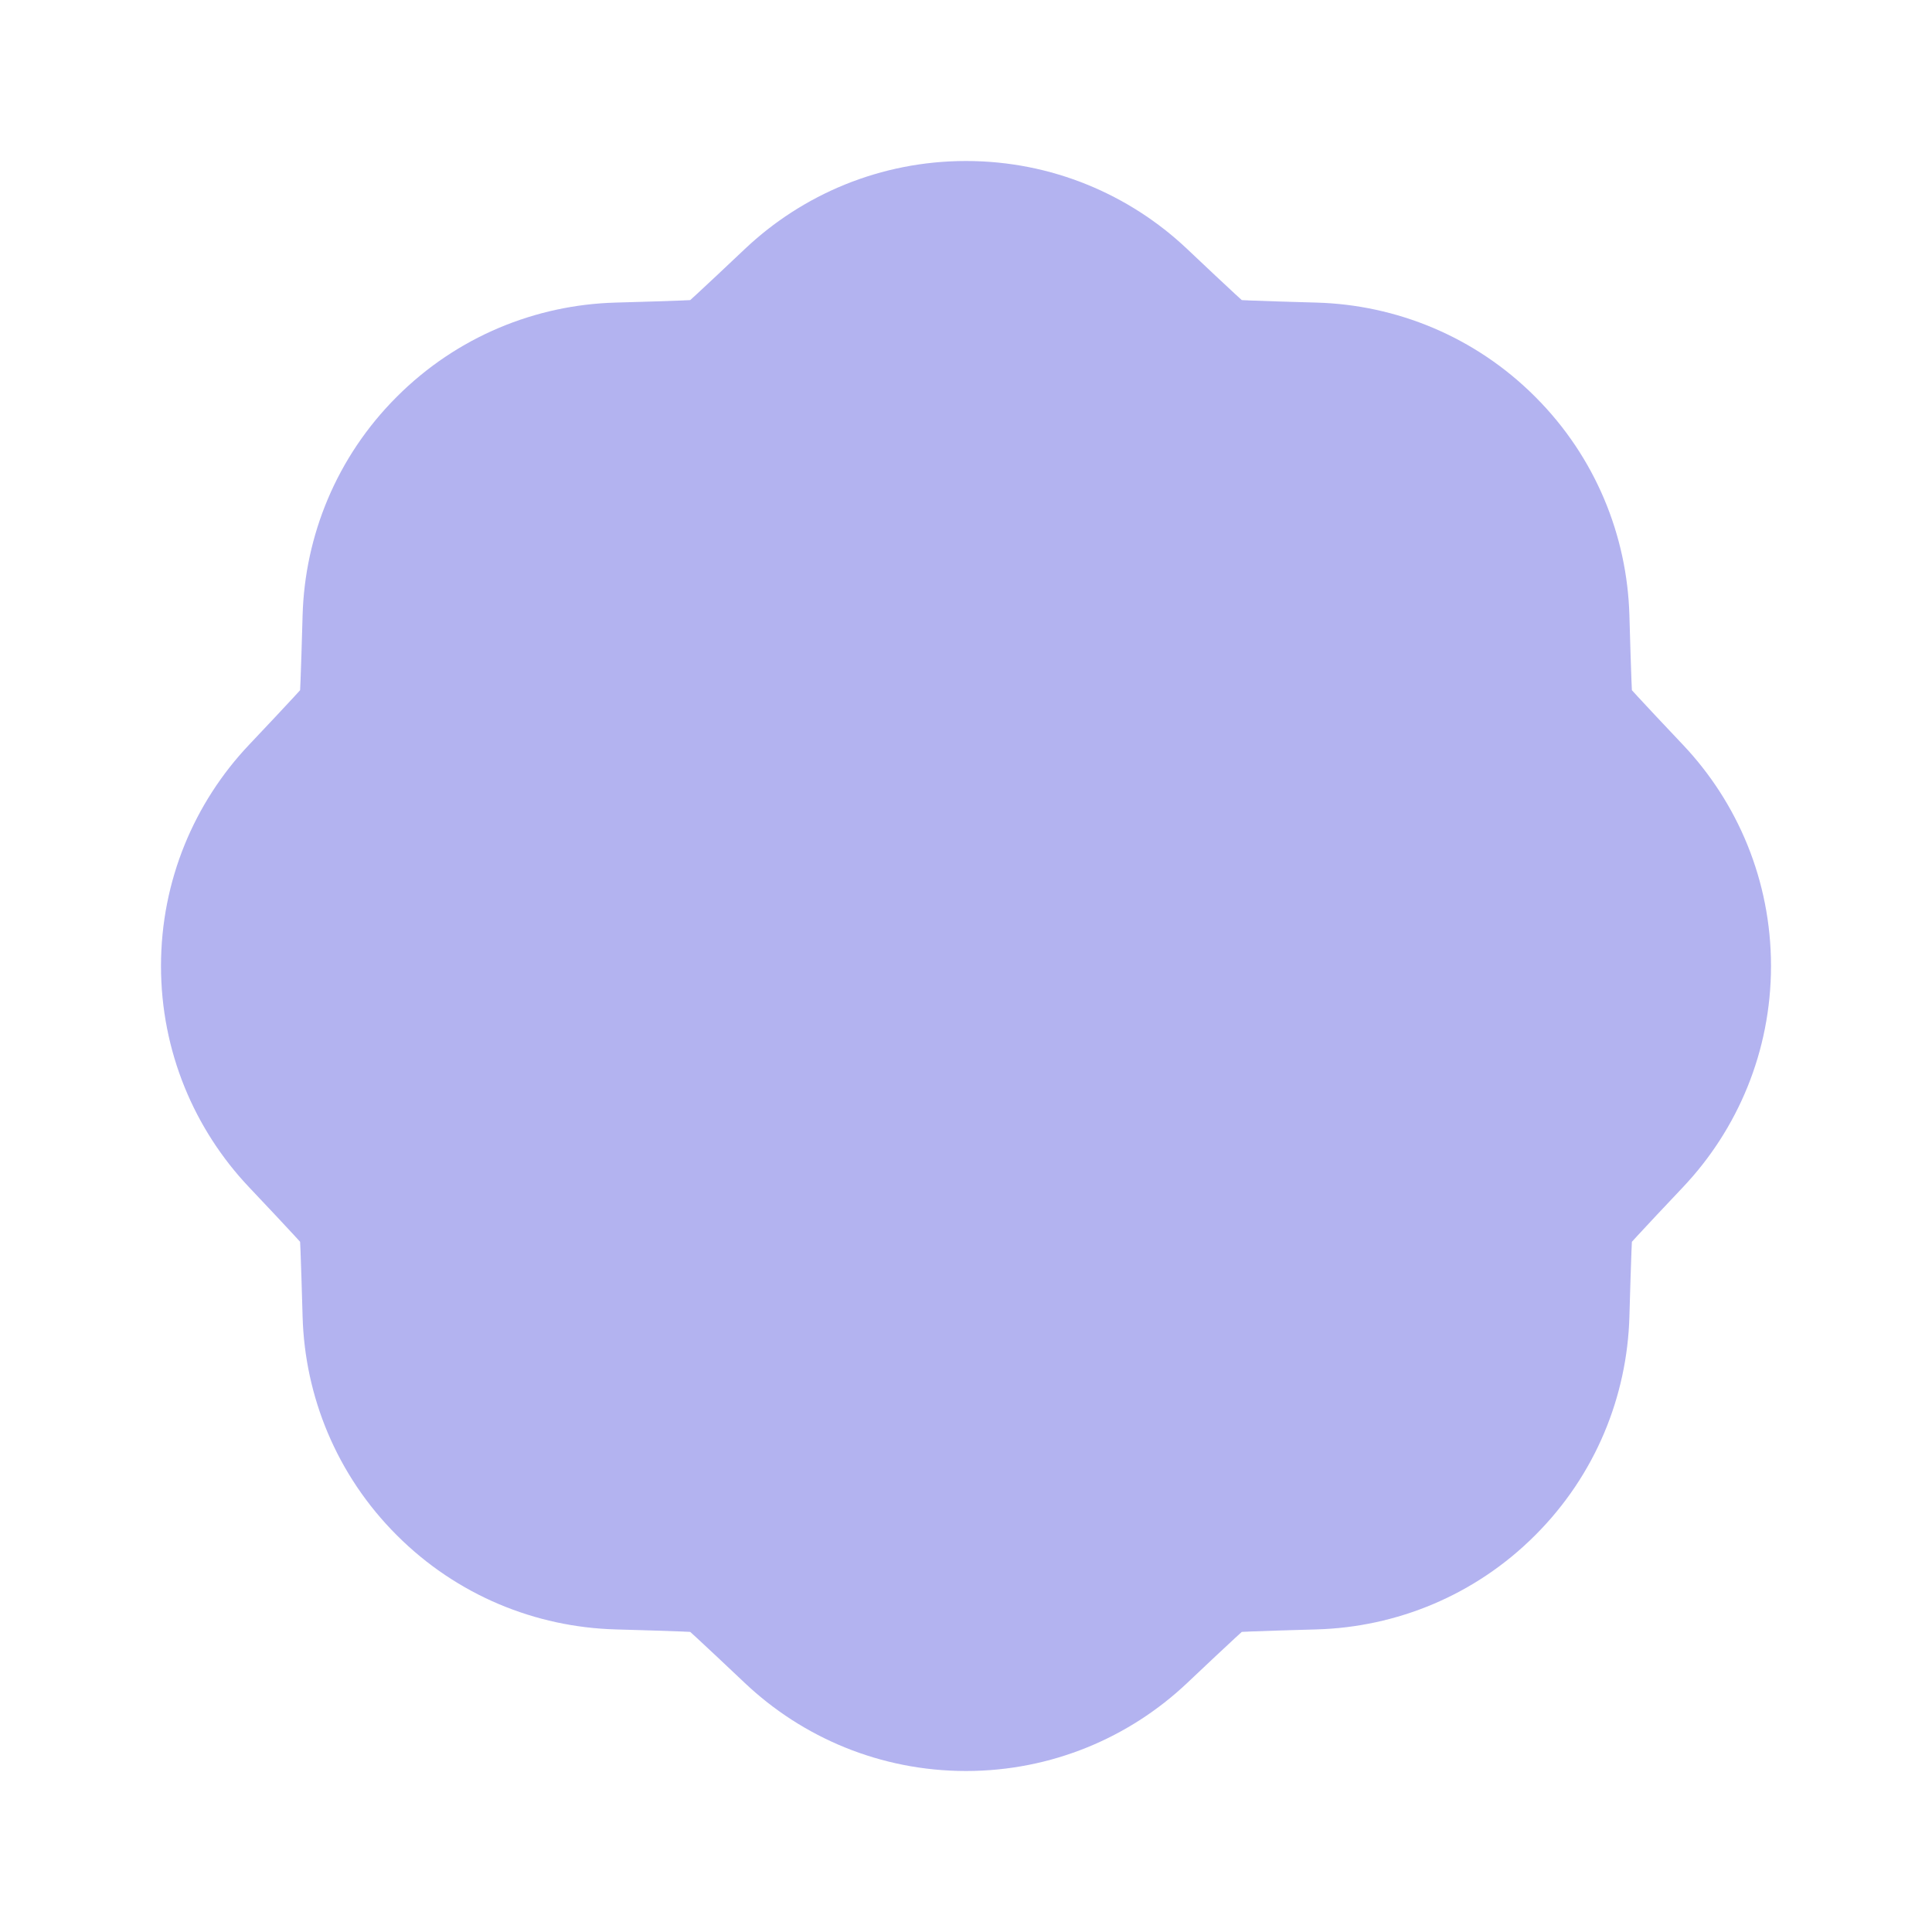 <svg width="24" height="24" viewBox="0 0 24 24" fill="none" xmlns="http://www.w3.org/2000/svg">
<path opacity="0.3" fill-rule="evenodd" clip-rule="evenodd" d="M12 22C13.063 22 14.031 21.584 14.746 20.908C15.014 20.655 15.208 20.472 15.345 20.346C15.376 20.317 15.403 20.293 15.426 20.272C15.457 20.27 15.494 20.268 15.536 20.267C15.722 20.259 15.989 20.252 16.357 20.241C17.341 20.213 18.32 19.823 19.071 19.071C19.823 18.32 20.213 17.341 20.241 16.357C20.252 15.989 20.259 15.722 20.267 15.537C20.268 15.494 20.27 15.457 20.272 15.426C20.292 15.403 20.317 15.376 20.346 15.345C20.472 15.208 20.655 15.014 20.908 14.746C21.584 14.031 22 13.063 22 12C22 10.937 21.584 9.969 20.908 9.254C20.655 8.986 20.472 8.792 20.346 8.655C20.317 8.624 20.292 8.597 20.272 8.574C20.27 8.543 20.268 8.506 20.267 8.464C20.259 8.278 20.252 8.011 20.241 7.643C20.213 6.659 19.823 5.68 19.071 4.929C18.32 4.177 17.341 3.787 16.357 3.759C15.989 3.748 15.722 3.741 15.536 3.733C15.494 3.731 15.457 3.73 15.426 3.728C15.403 3.708 15.376 3.683 15.345 3.654C15.208 3.528 15.014 3.345 14.746 3.092C14.031 2.416 13.063 2 12 2C10.937 2 9.969 2.416 9.254 3.092C8.986 3.345 8.792 3.528 8.655 3.654C8.624 3.683 8.597 3.708 8.574 3.728C8.543 3.73 8.506 3.731 8.464 3.733C8.278 3.741 8.011 3.748 7.643 3.759C6.659 3.787 5.68 4.177 4.929 4.929C4.177 5.68 3.787 6.659 3.759 7.643C3.748 8.011 3.741 8.278 3.733 8.464C3.731 8.506 3.73 8.543 3.728 8.574C3.708 8.597 3.683 8.624 3.654 8.655C3.528 8.792 3.345 8.986 3.092 9.254C2.416 9.969 2 10.937 2 12C2 13.063 2.416 14.031 3.092 14.746C3.345 15.014 3.528 15.208 3.654 15.345C3.683 15.376 3.708 15.403 3.728 15.426C3.73 15.457 3.731 15.494 3.733 15.536C3.741 15.722 3.748 15.989 3.759 16.357C3.787 17.341 4.177 18.32 4.929 19.071C5.68 19.823 6.659 20.213 7.643 20.241C8.011 20.252 8.278 20.259 8.464 20.267C8.506 20.268 8.543 20.27 8.574 20.272C8.597 20.293 8.624 20.317 8.655 20.346C8.792 20.472 8.986 20.655 9.254 20.908C9.969 21.584 10.937 22 12 22Z" fill="#0000CC"/>
</svg>
